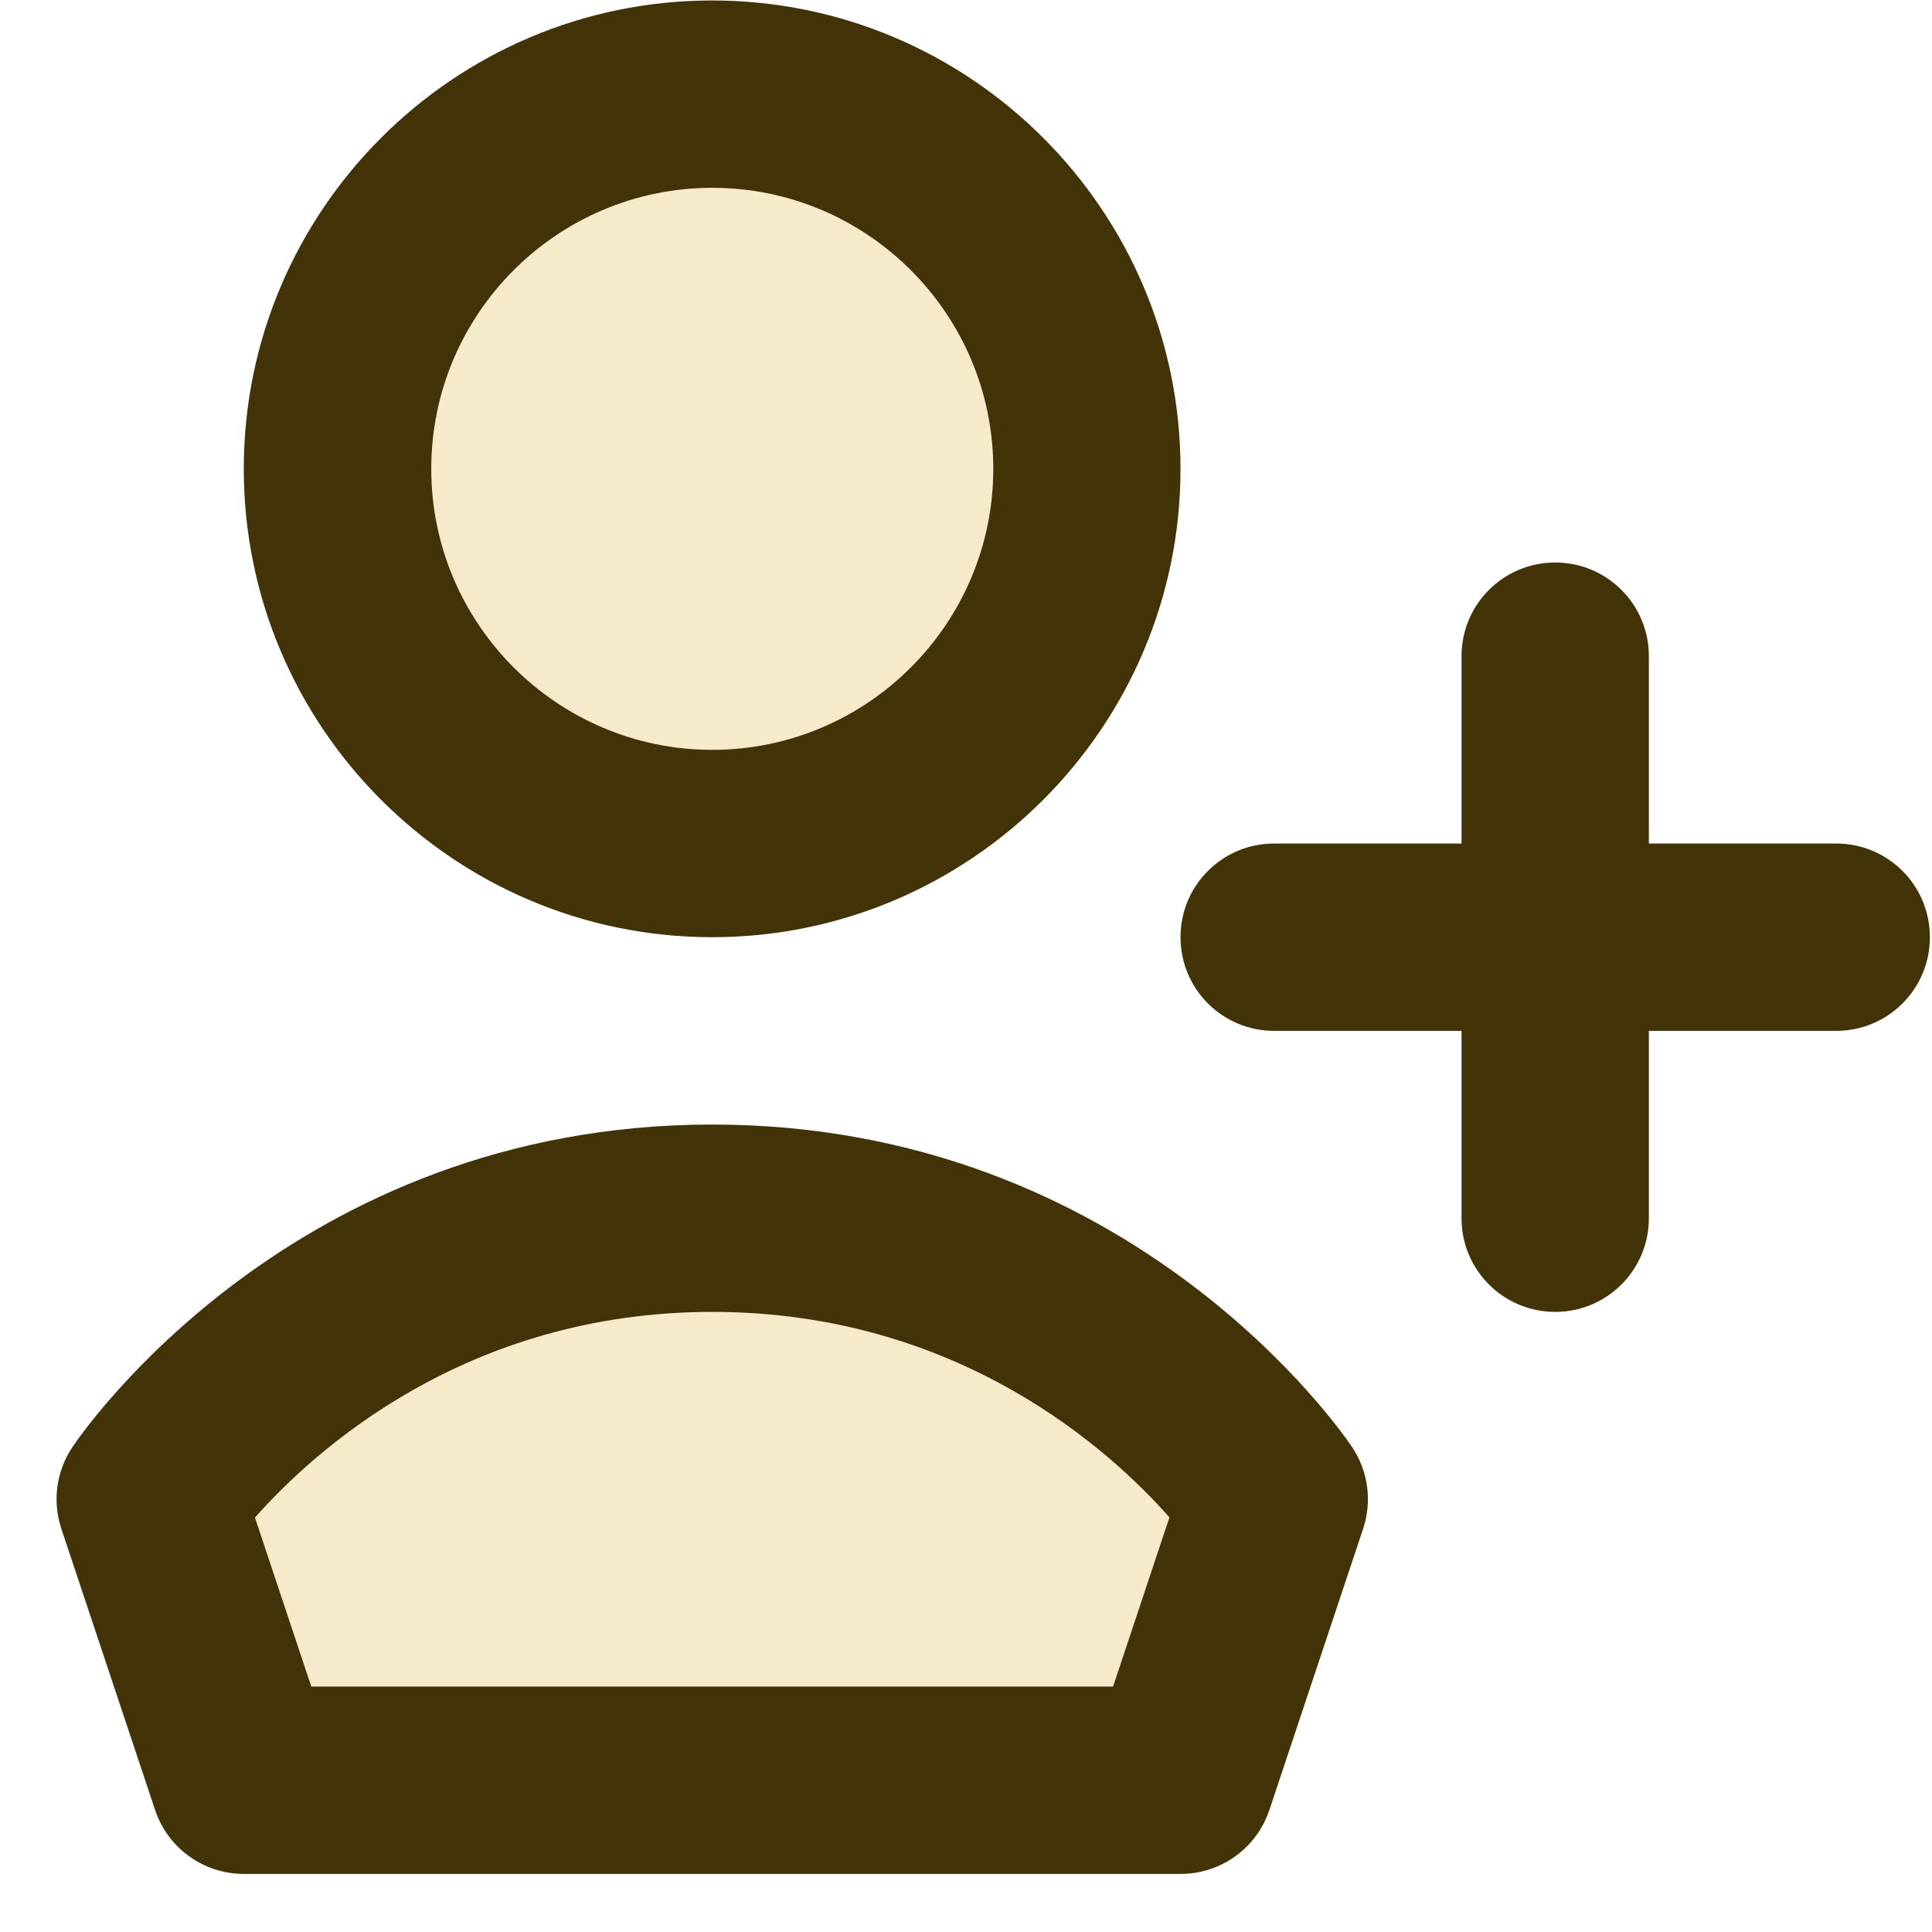 <svg width="33" height="33" viewBox="0 0 33 33" fill="none" xmlns="http://www.w3.org/2000/svg">
<g clip-path="url(#clip0_2656_42881)">
<path fill-rule="evenodd" clip-rule="evenodd" d="M12.166 19.208C4.992 19.208 1.384 24.496 1.235 24.72C0.961 25.131 0.892 25.645 1.048 26.113L2.648 30.913C2.865 31.568 3.476 32.008 4.166 32.008H20.166C20.854 32.008 21.465 31.568 21.683 30.913L23.283 26.113C23.439 25.645 23.371 25.131 23.097 24.72C22.947 24.496 19.339 19.208 12.166 19.208Z" fill="#423309"/>
<path fill-rule="evenodd" clip-rule="evenodd" d="M12.164 16.008C16.575 16.008 20.164 12.419 20.164 8.008C20.164 3.597 16.575 0.008 12.164 0.008C7.753 0.008 4.164 3.597 4.164 8.008C4.164 12.419 7.753 16.008 12.164 16.008Z" fill="#423309"/>
<path fill-rule="evenodd" clip-rule="evenodd" d="M12.166 3.208C14.812 3.208 16.966 5.361 16.966 8.008C16.966 10.654 14.812 12.808 12.166 12.808C9.519 12.808 7.366 10.654 7.366 8.008C7.366 5.361 9.519 3.208 12.166 3.208Z" fill="#F5EAC9"/>
<path fill-rule="evenodd" clip-rule="evenodd" d="M19.012 28.808H5.317L4.355 25.921C5.351 24.795 7.955 22.408 12.165 22.408C16.384 22.408 18.98 24.79 19.975 25.918L19.012 28.808Z" fill="#F5EAC9"/>
<path fill-rule="evenodd" clip-rule="evenodd" d="M31.364 14.408H28.164V11.208C28.164 10.323 27.449 9.608 26.564 9.608C25.679 9.608 24.964 10.323 24.964 11.208V14.408H21.764C20.879 14.408 20.164 15.123 20.164 16.008C20.164 16.893 20.879 17.608 21.764 17.608H24.964V20.808C24.964 21.693 25.679 22.408 26.564 22.408C27.449 22.408 28.164 21.693 28.164 20.808V17.608H31.364C32.249 17.608 32.964 16.893 32.964 16.008C32.964 15.123 32.249 14.408 31.364 14.408Z" fill="#423309"/>
</g>
<defs>
<clipPath id="clip0_2656_42881">
<rect width="32" height="32" fill="white" transform="translate(0.966 0.008)"/>
</clipPath>
</defs>
</svg>
